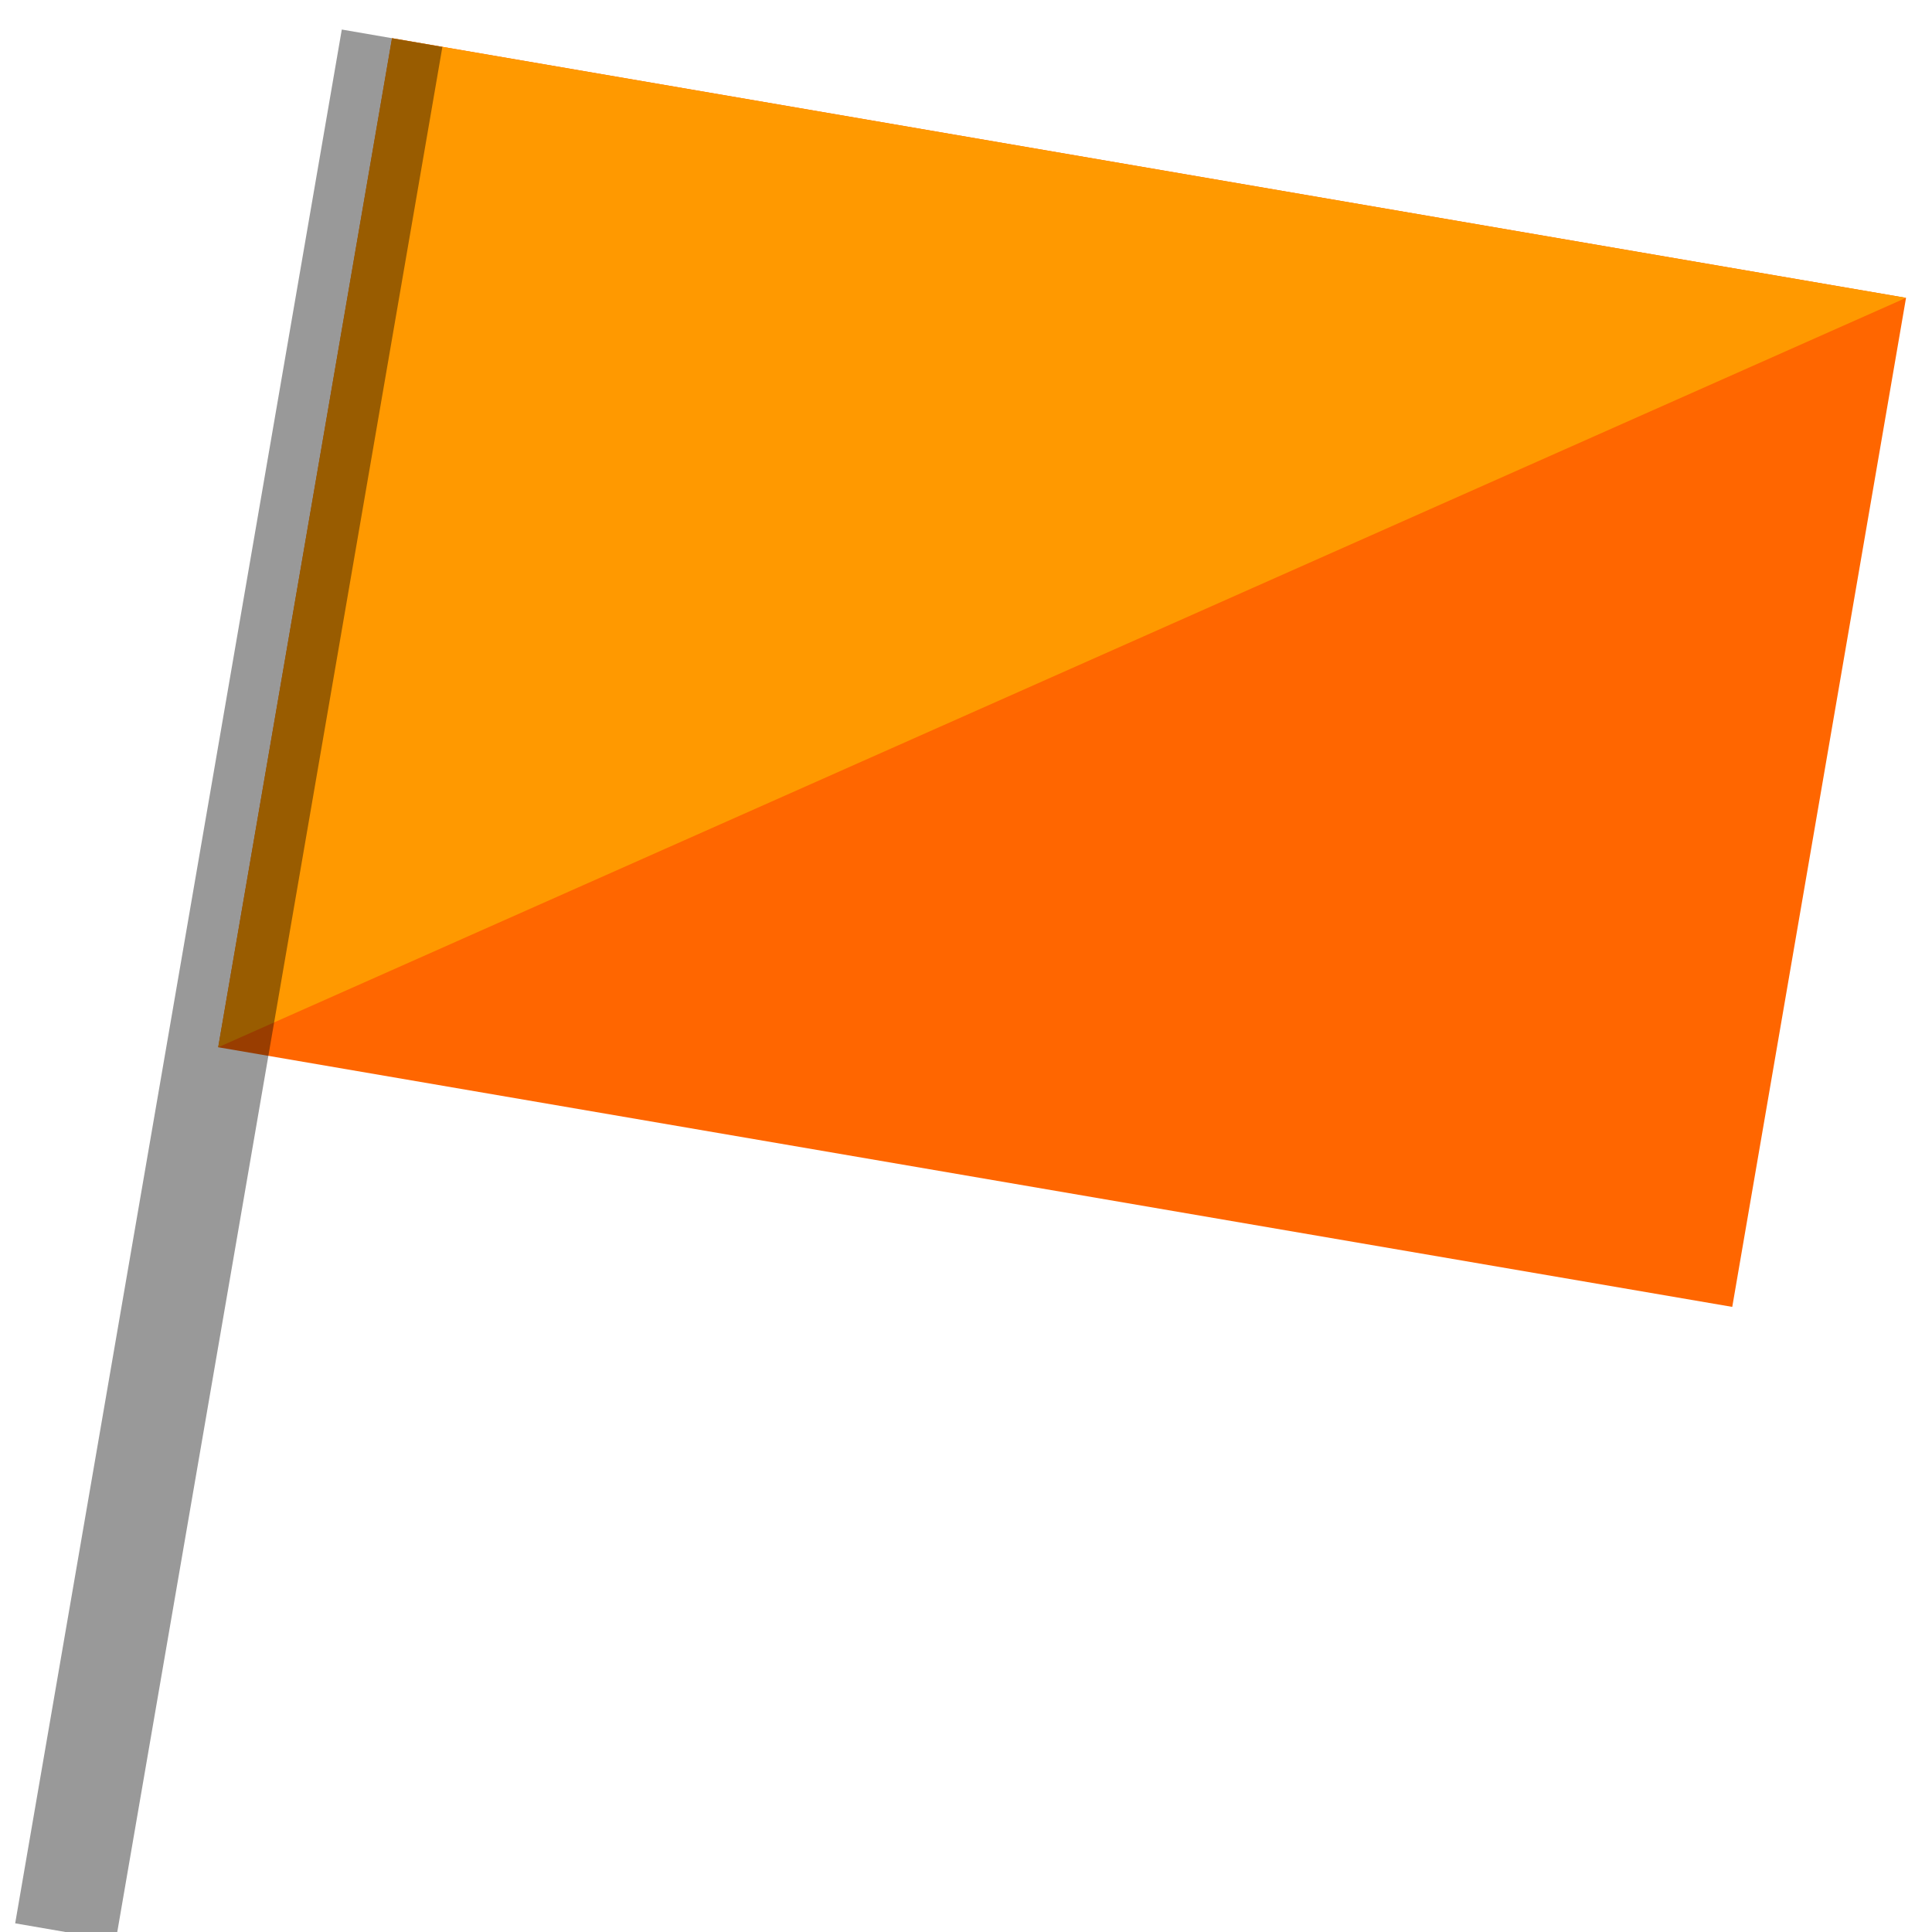 <?xml version="1.0" encoding="utf-8"?>
<!-- Generator: Adobe Illustrator 16.2.1, SVG Export Plug-In . SVG Version: 6.00 Build 0)  -->
<!DOCTYPE svg PUBLIC "-//W3C//DTD SVG 1.1//EN" "http://www.w3.org/Graphics/SVG/1.1/DTD/svg11.dtd">
<svg version="1.1" id="Layer_1" xmlns="http://www.w3.org/2000/svg" xmlns:xlink="http://www.w3.org/1999/xlink" x="0px" y="0px"
	 width="18px" height="18px" viewBox="0 0 18 18" enable-background="new 0 0 18 18" xml:space="preserve">
<g>
	<polygon fill="#FF6600" points="16.139,12.176 2.033,9.757 3.653,0.356 17.758,2.775 	"/>
	<polyline fill="#FF9900" points="2.033,9.757 3.652,0.356 17.758,2.775 	"/>
	
		<line opacity="0.4" fill="none" stroke="#000000" stroke-width="0.951" stroke-miterlimit="10" enable-background="new    " x1="3.653" y1="0.356" x2="0.61" y2="18"/>
</g>
</svg>
